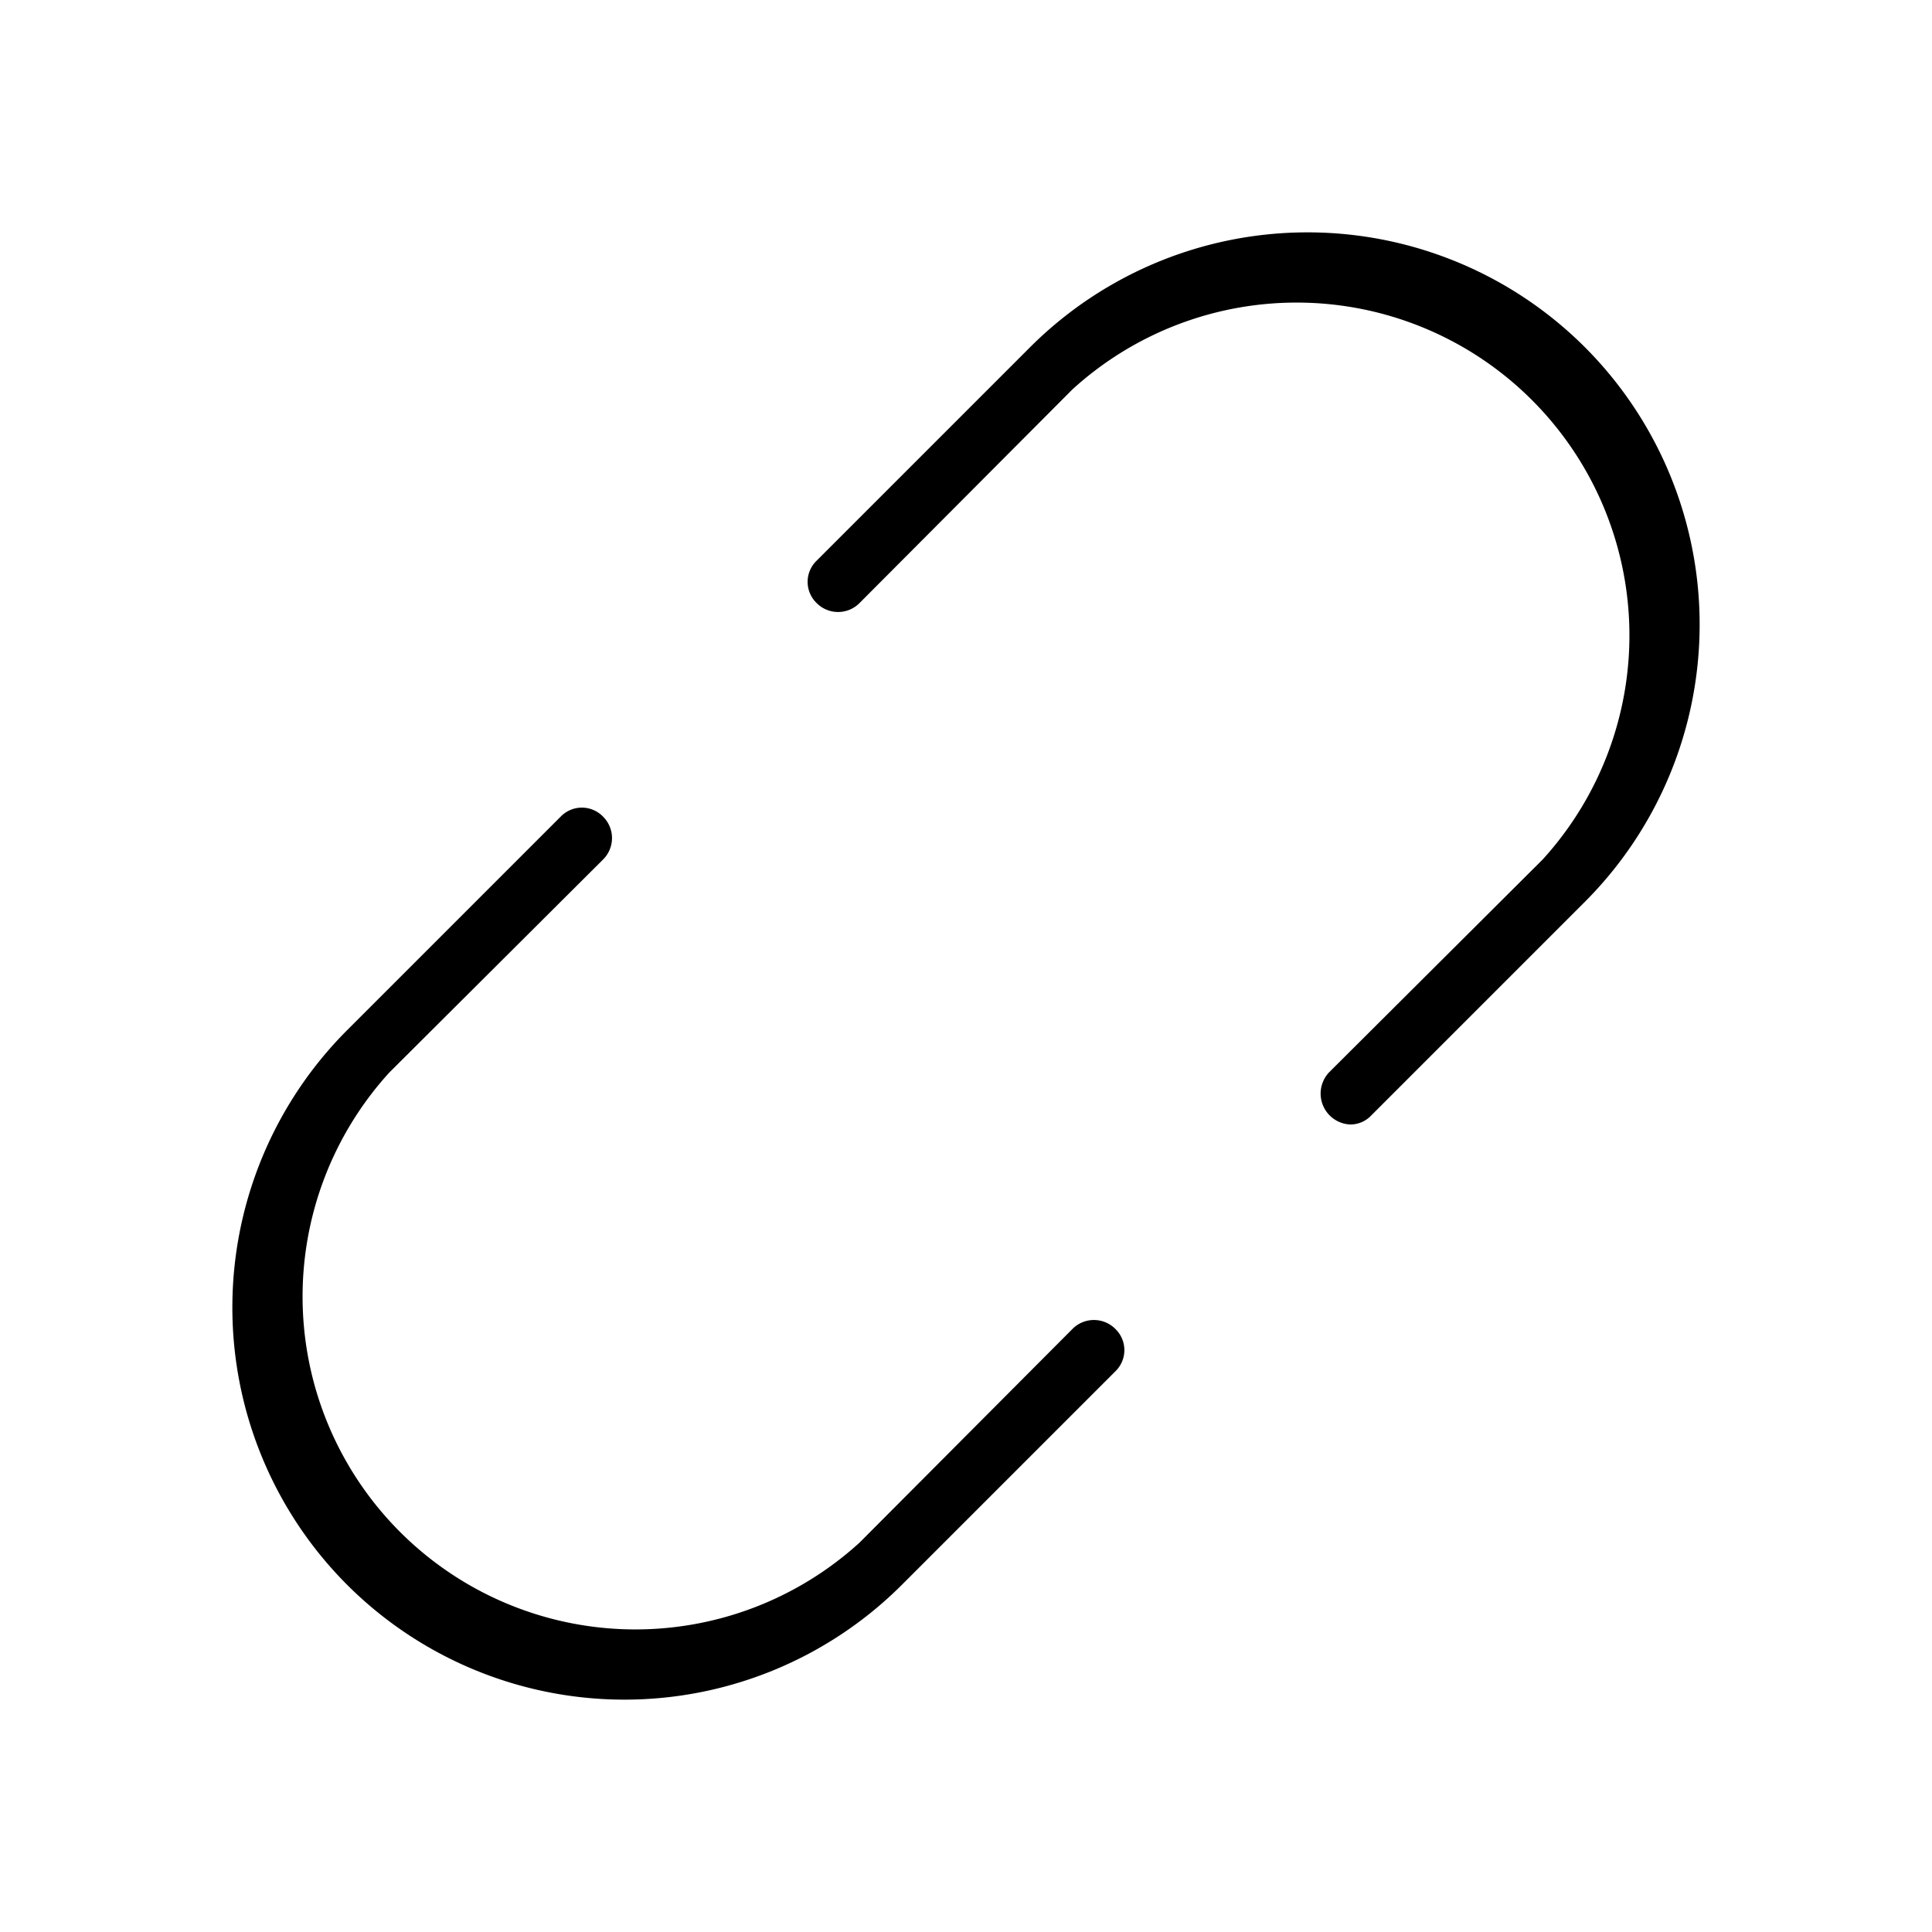 <svg xmlns="http://www.w3.org/2000/svg" viewBox="0 0 256 256" fill="currentColor"><path d="M147.8,176.1a3.9,3.9,0,0,1,0,5.6L119.5,210A52,52,0,0,1,46,210a52,52,0,0,1,0-73.5l28.3-28.3a3.9,3.9,0,0,1,5.6,0,4,4,0,0,1,0,5.7L51.6,142.1a44.1,44.1,0,0,0,62.3,62.3l28.2-28.3A4,4,0,0,1,147.8,176.1ZM210,46a52,52,0,0,0-73.5,0L108.2,74.3a3.9,3.9,0,0,0,0,5.6,4,4,0,0,0,5.7,0l28.2-28.3a44.1,44.1,0,0,1,62.3,62.3l-28.3,28.2a4.1,4.1,0,0,0,2.8,6.9,3.8,3.8,0,0,0,2.8-1.2L210,119.5A52,52,0,0,0,210,46Z"/></svg>